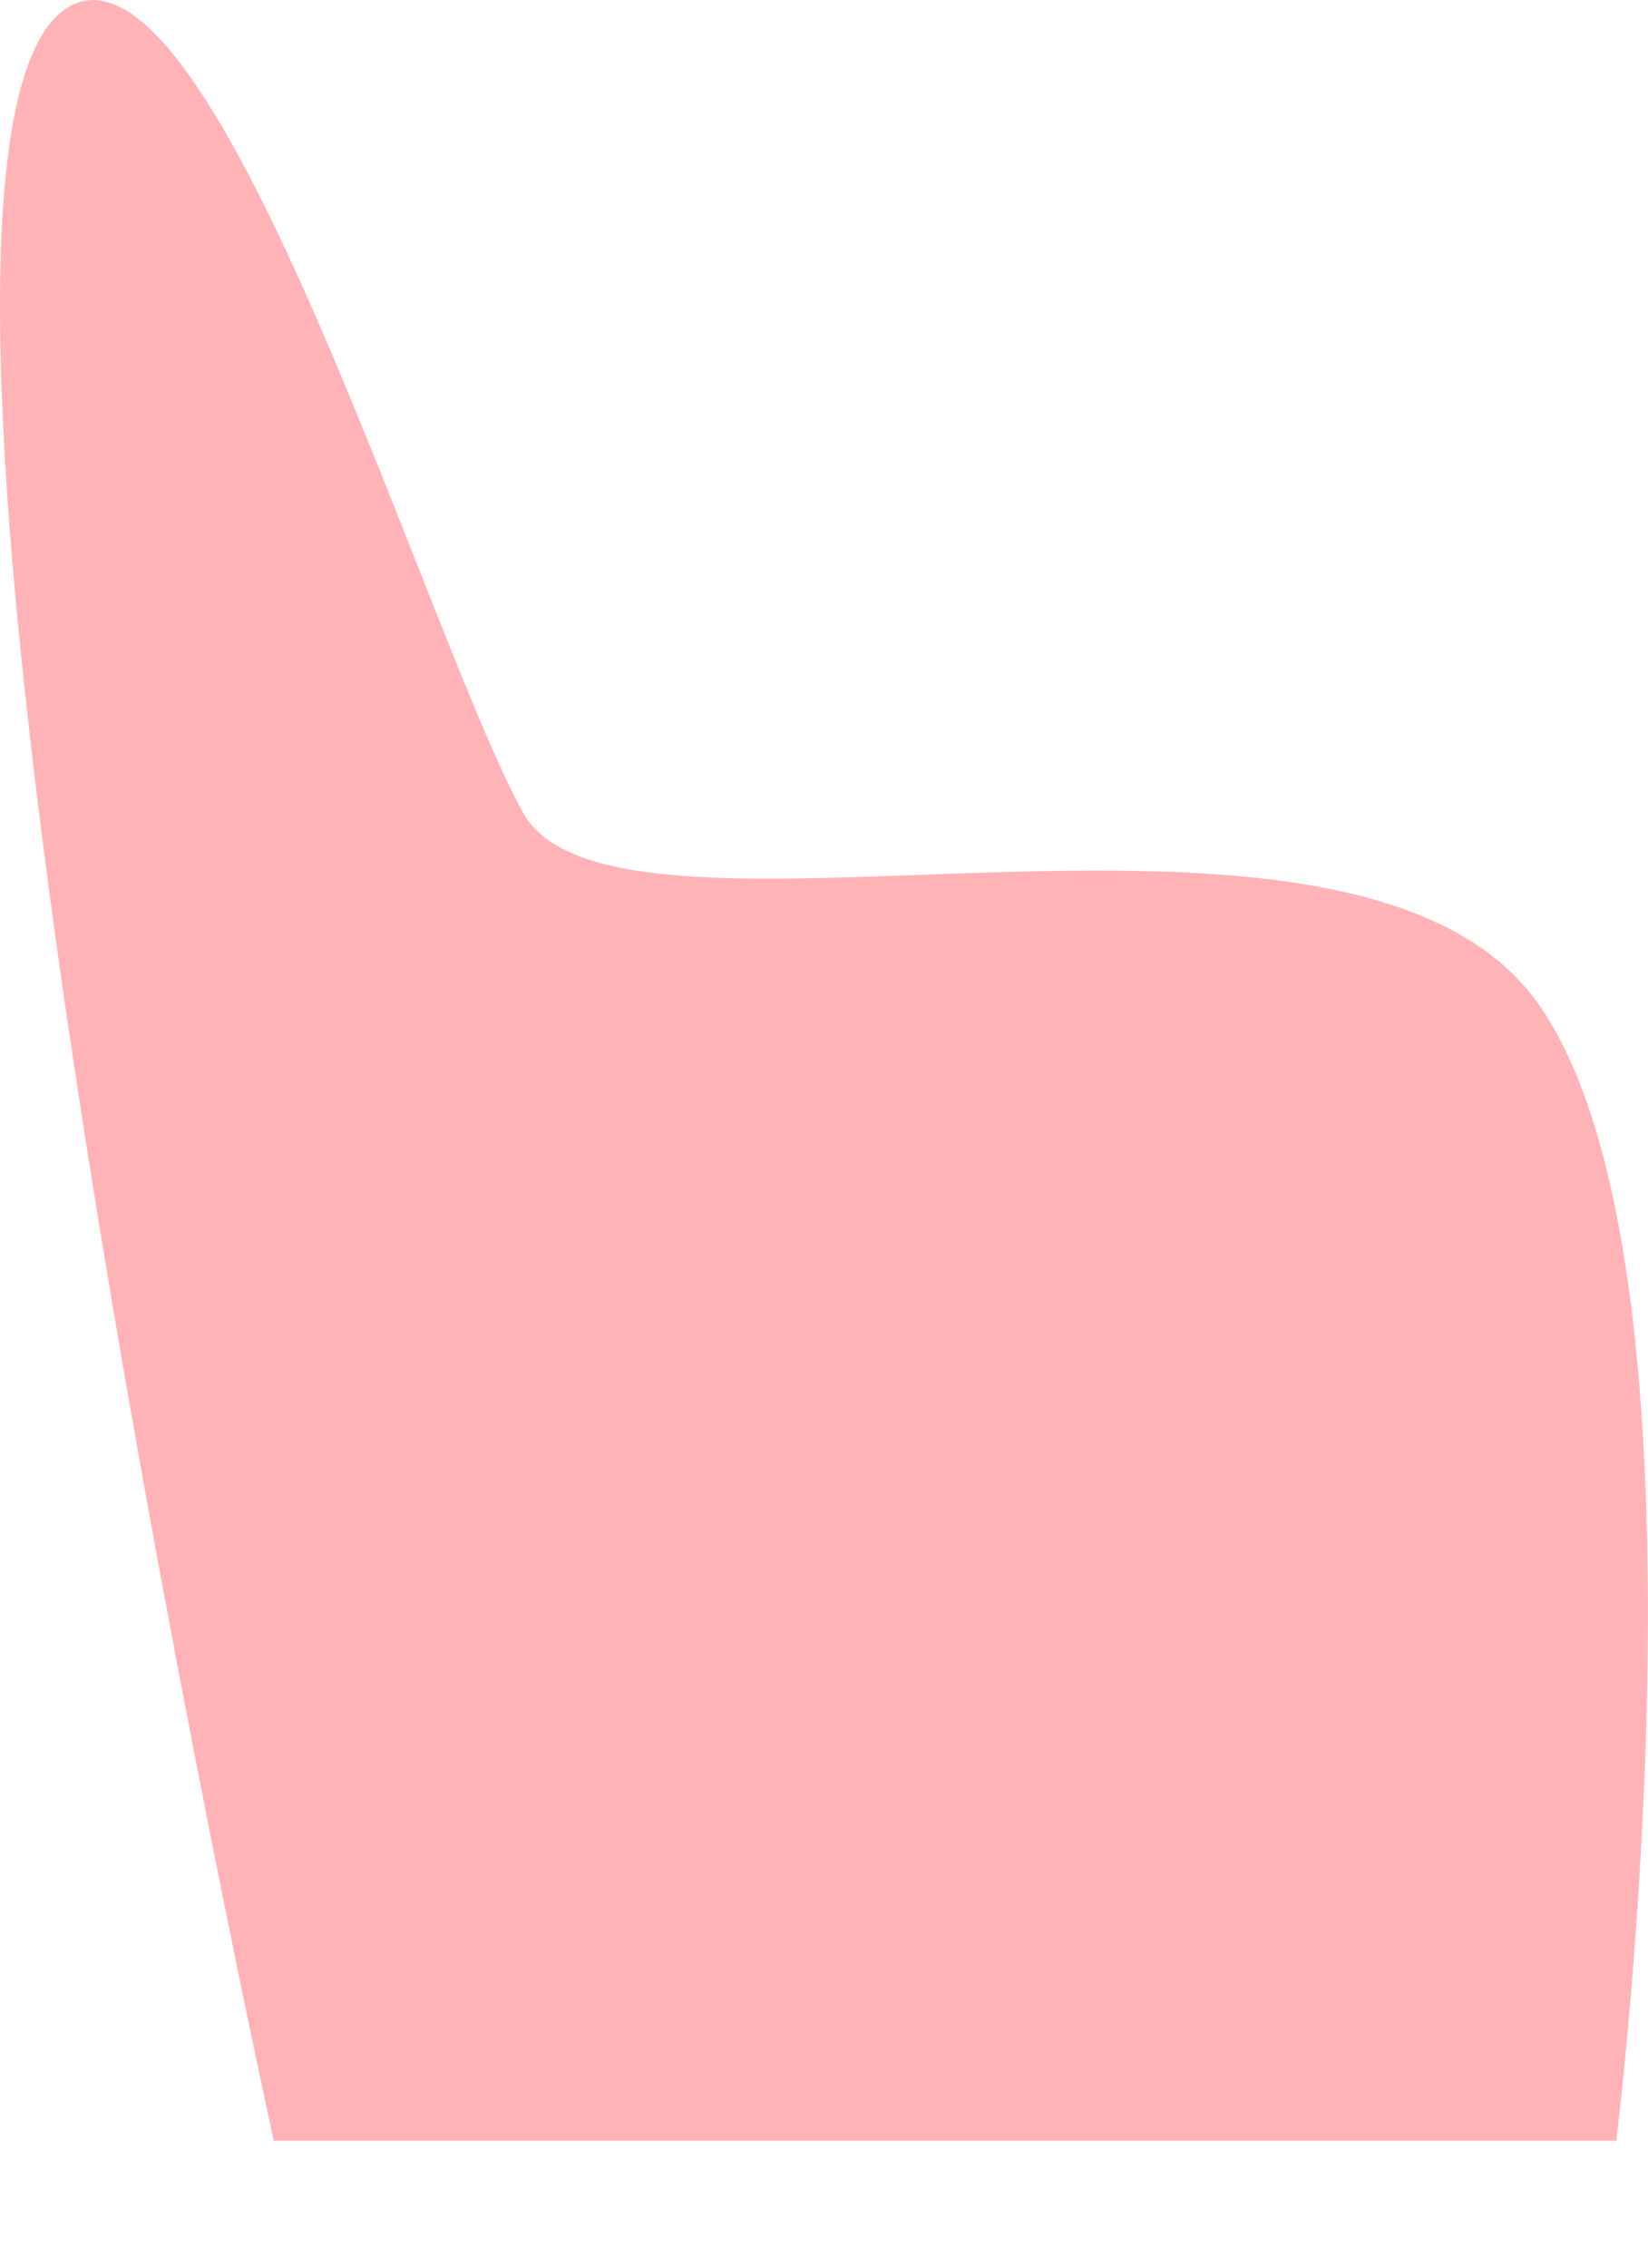 <svg width="8" height="11" viewBox="0 0 8 11" fill="none" xmlns="http://www.w3.org/2000/svg">
<path d="M7.846 10.384H1.329C1.329 10.384 -0.828 0.599 0.354 0.022C1.063 -0.304 2.083 3.13 2.541 3.945C2.999 4.759 6.546 3.589 7.462 4.862C8.378 6.135 7.846 10.384 7.846 10.384Z" fill="#FFB3B6"/>
</svg>
